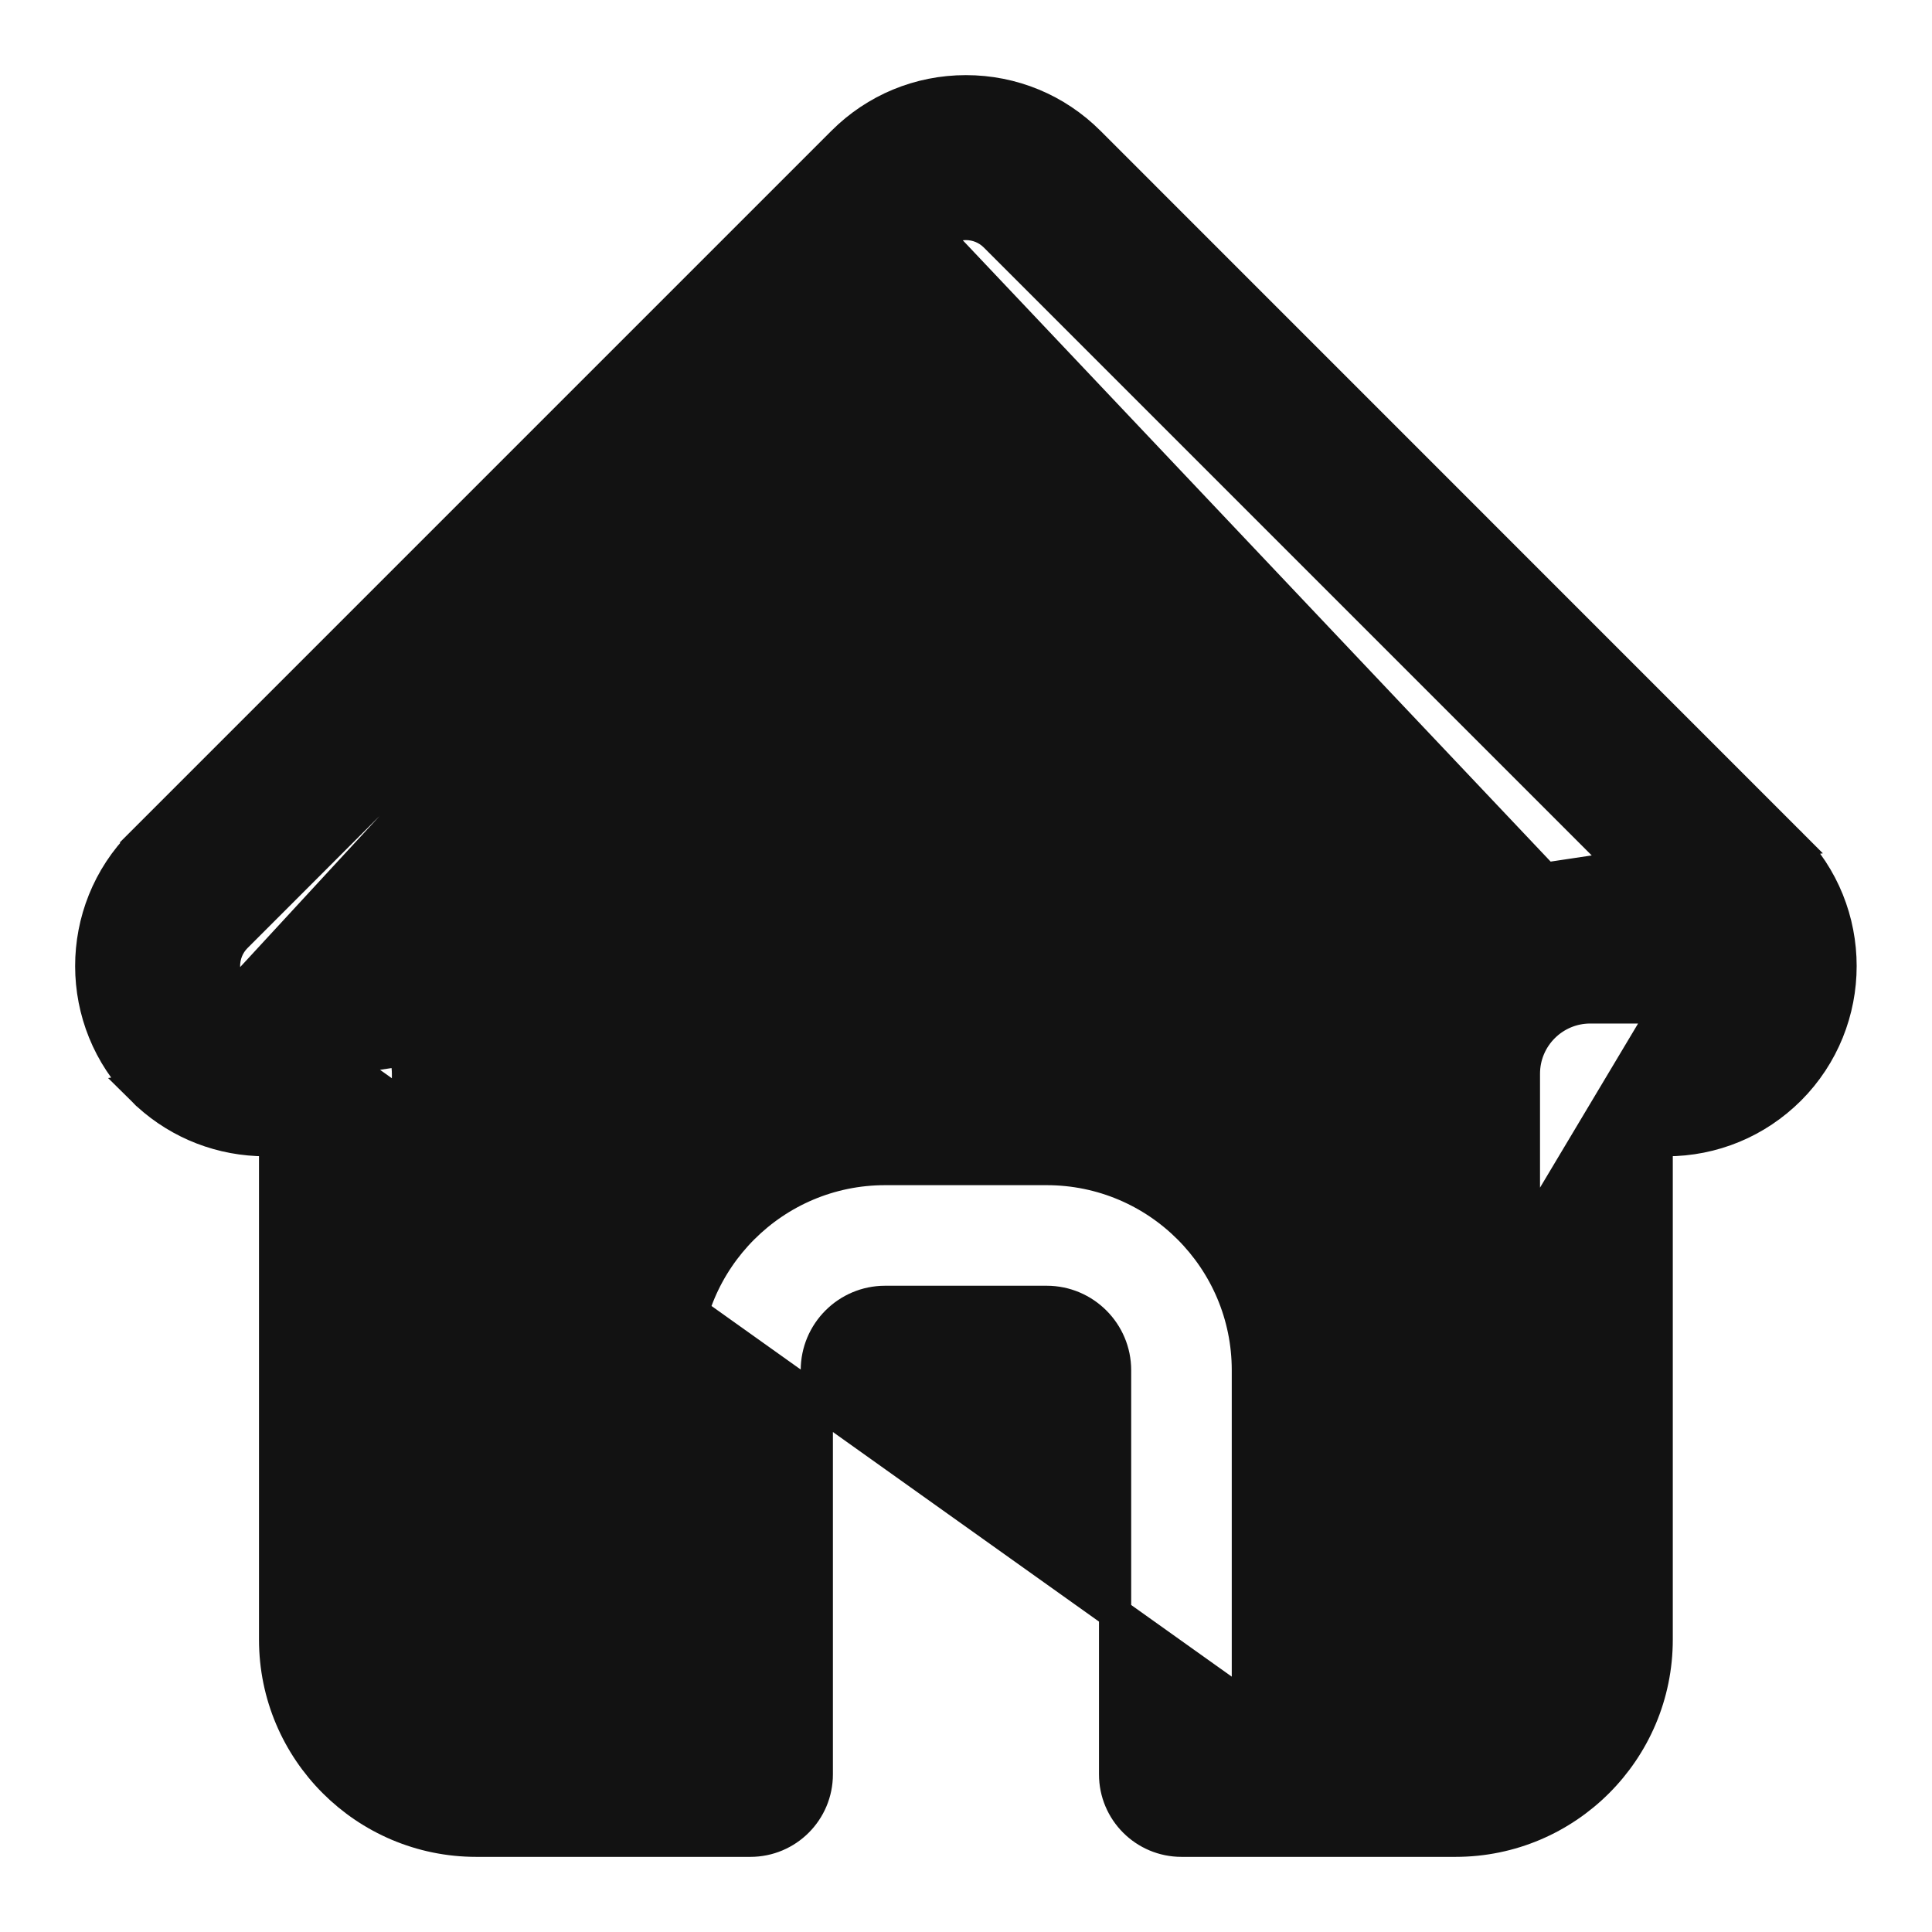 <svg width="18" height="18" viewBox="0 0 18 18" fill="none" xmlns="http://www.w3.org/2000/svg">
<path d="M16.667 7.846L16.667 7.846L16.674 7.852L16.675 7.853C17.306 8.486 17.306 9.515 16.674 10.148L16.674 10.148C16.367 10.454 15.959 10.623 15.526 10.623H15.435V15.276C15.435 16.31 14.595 17.15 13.561 17.15H11.008C10.666 17.15 10.389 16.873 10.389 16.531V12.766C10.389 12.415 10.103 12.129 9.752 12.129H8.246C7.895 12.129 7.61 12.415 7.61 12.766V16.531C7.61 16.873 7.333 17.15 6.991 17.15H4.437C3.404 17.15 2.563 16.31 2.563 15.276V10.623H2.453C2.435 10.623 2.416 10.622 2.398 10.621C1.992 10.602 1.612 10.435 1.324 10.148L16.667 7.846ZM16.667 7.846L10.147 1.325C9.841 1.019 9.433 0.85 8.999 0.85C8.566 0.85 8.158 1.019 7.852 1.325L1.328 7.849L1.434 7.955L1.328 7.849L1.321 7.856L1.321 7.856C0.692 8.489 0.693 9.516 1.324 10.147L16.667 7.846ZM16.675 7.853L16.675 7.853L16.679 7.857M16.675 7.853L16.679 7.858L16.679 7.857M16.675 7.853C16.675 7.853 16.675 7.853 16.675 7.853C16.676 7.855 16.677 7.856 16.678 7.857C16.678 7.857 16.679 7.857 16.679 7.857M16.675 7.853L16.679 7.857M2.2 9.272L2.2 9.273C2.27 9.343 2.364 9.383 2.465 9.385L2.2 9.272ZM2.2 9.272C2.05 9.123 2.05 8.879 2.198 8.729C2.199 8.728 2.201 8.726 2.202 8.725L8.727 2.2L8.727 2.2M2.2 9.272L8.727 2.2M8.727 2.2C8.8 2.127 8.896 2.087 8.999 2.087C9.102 2.087 9.199 2.127 9.272 2.2L15.797 8.725L15.8 8.728L15.8 8.729C15.949 8.879 15.948 9.123 15.799 9.273C15.726 9.346 15.629 9.386 15.526 9.386M8.727 2.2L15.526 9.386M15.526 9.386H14.816C14.475 9.386 14.198 9.663 14.198 10.004V15.276C14.198 15.627 13.912 15.912 13.561 15.912H11.626M15.526 9.386L11.626 15.912M11.626 15.912V12.766C11.626 11.732 10.786 10.892 9.752 10.892H8.246C7.213 10.892 6.372 11.732 6.372 12.766V15.912H4.437C4.087 15.912 3.801 15.627 3.801 15.276V10.004C3.801 9.663 3.524 9.386 3.182 9.386H2.489C2.482 9.385 2.474 9.385 2.465 9.385L11.626 15.912ZM2.2 8.727L2.2 8.727C2.2 8.727 2.2 8.727 2.2 8.727ZM2.221 8.7C2.221 8.7 2.222 8.7 2.221 8.7L2.221 8.7Z" fill="#121212" stroke="#121212" stroke-width="0.3"/>
</svg>
